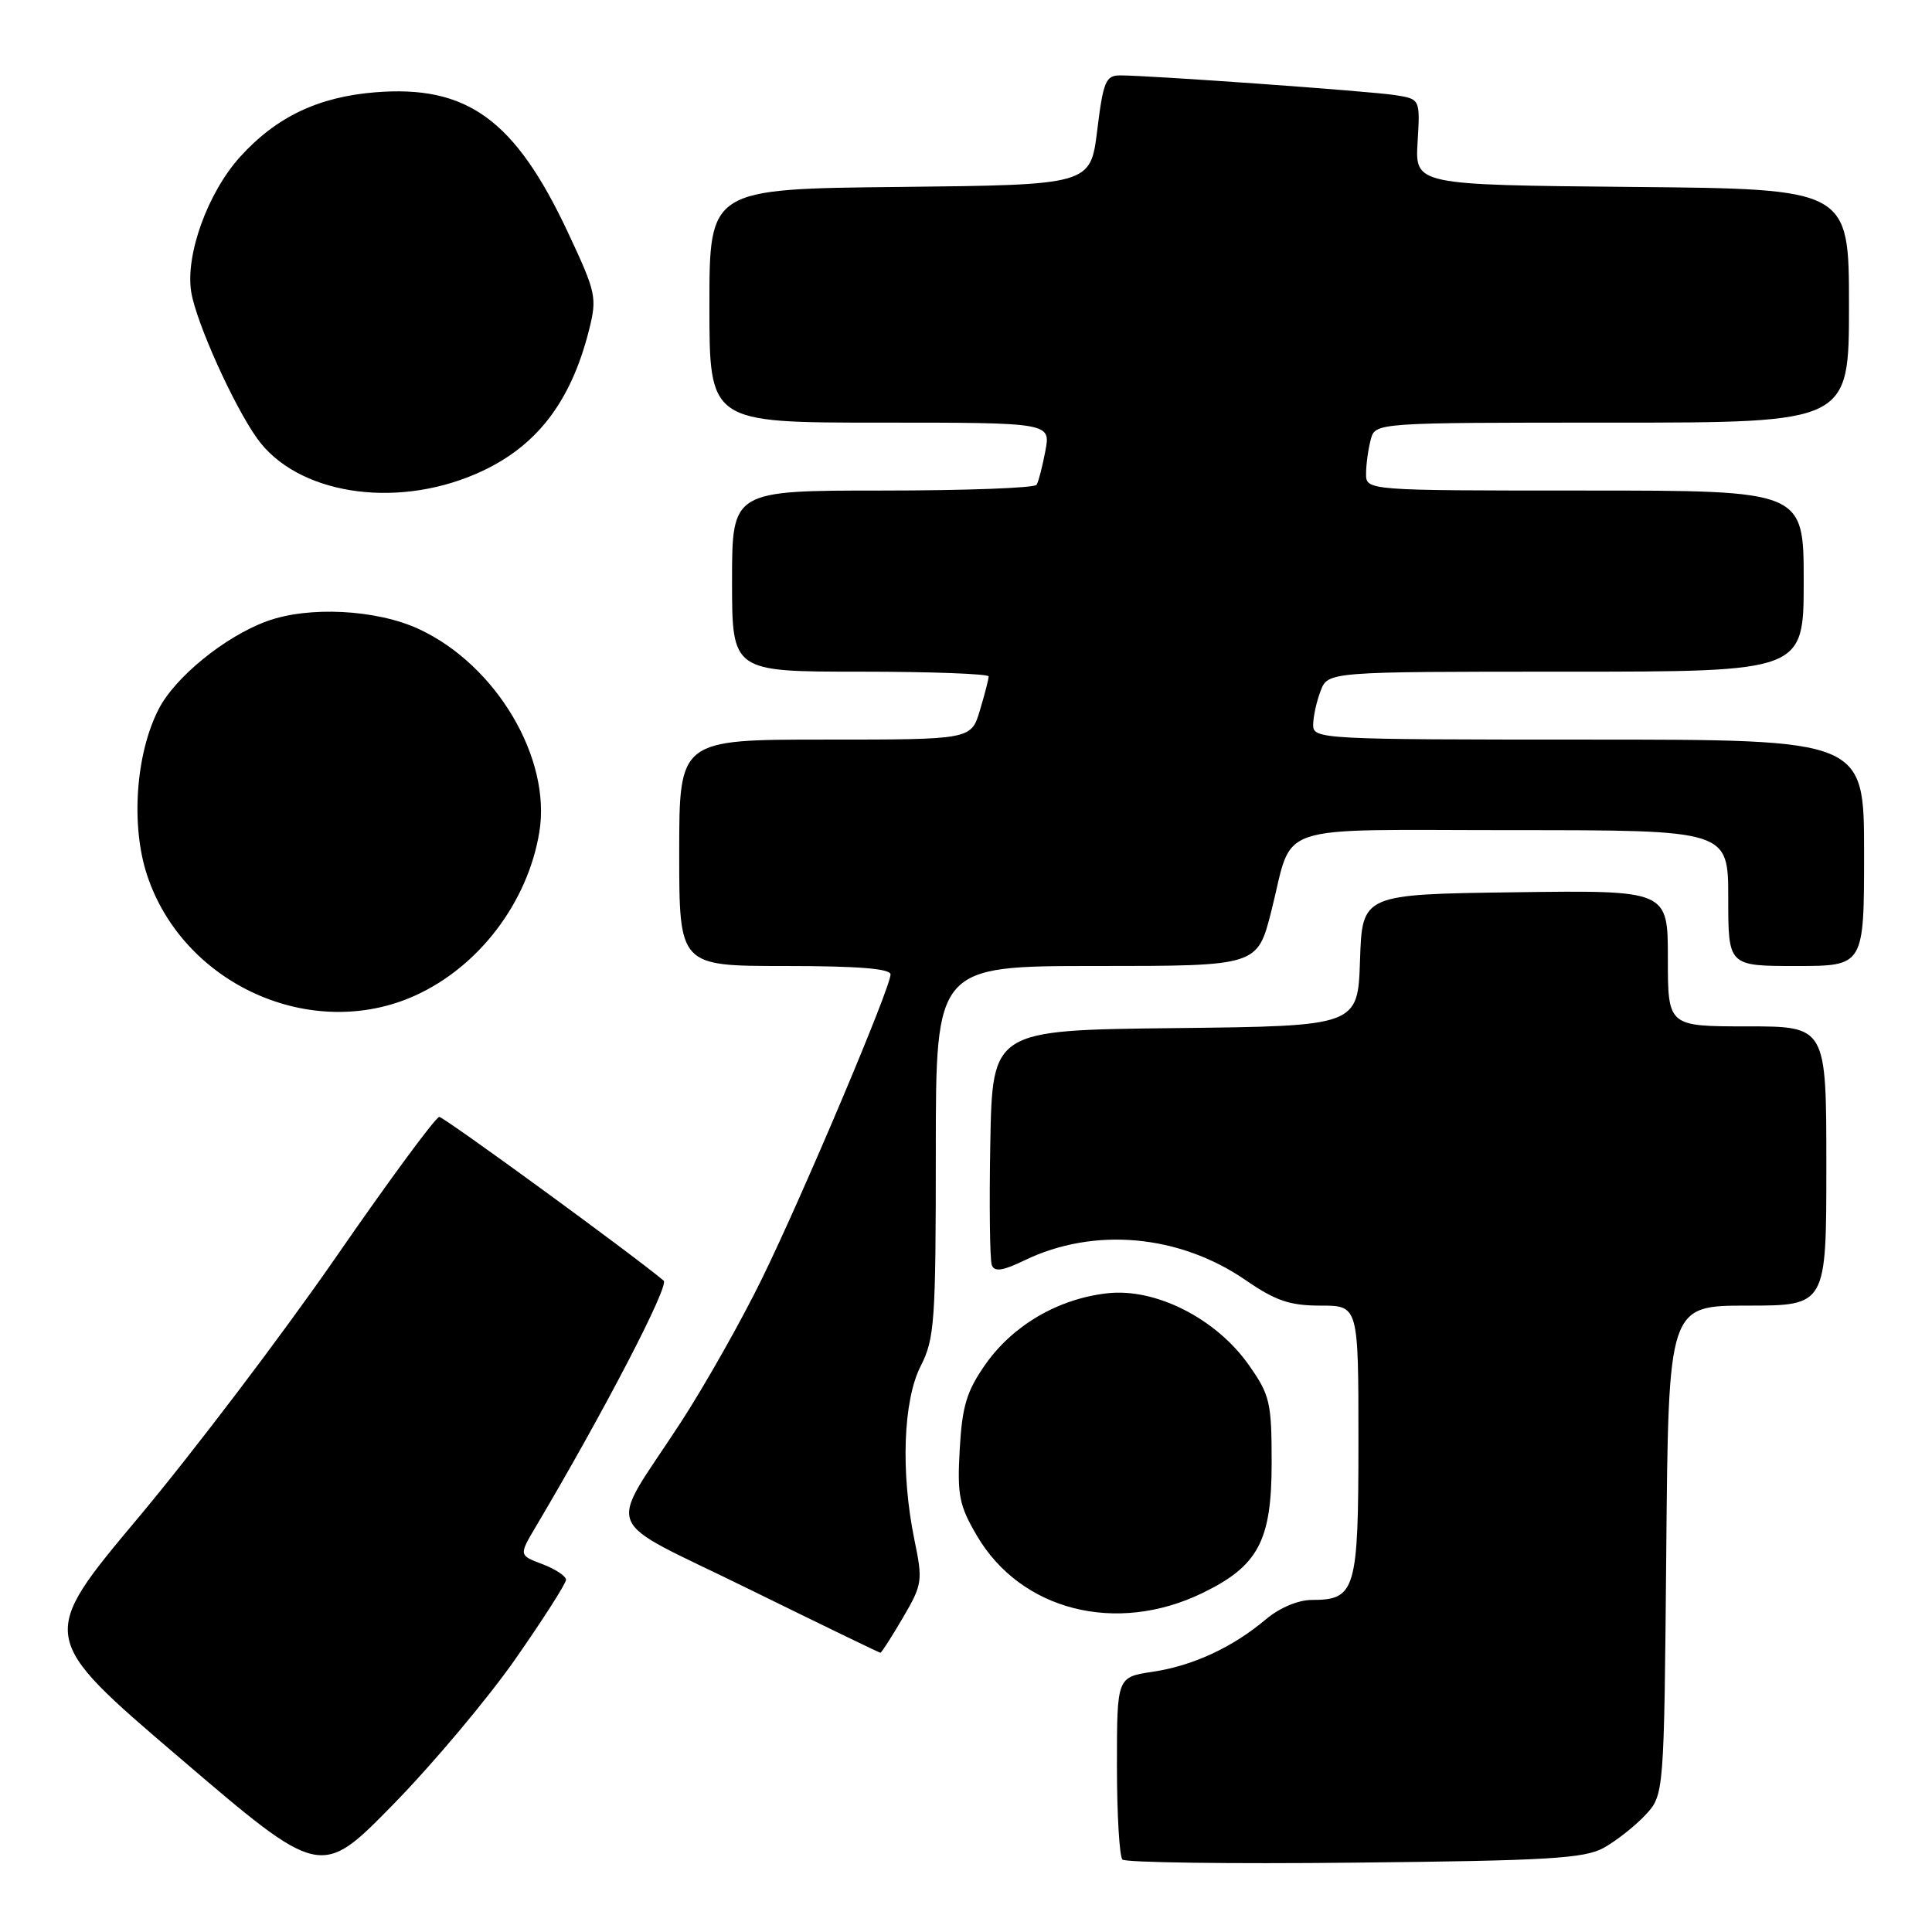 <?xml version="1.0" encoding="UTF-8" standalone="no"?>
<!DOCTYPE svg PUBLIC "-//W3C//DTD SVG 1.1//EN" "http://www.w3.org/Graphics/SVG/1.1/DTD/svg11.dtd" >
<svg xmlns="http://www.w3.org/2000/svg" xmlns:xlink="http://www.w3.org/1999/xlink" version="1.1" viewBox="0 0 256 256">
 <g >
 <path fill="currentColor"
d=" M 68.34 219.76 C 72.00 214.51 75.00 209.81 75.00 209.33 C 75.00 208.84 73.59 207.91 71.88 207.26 C 68.75 206.08 68.75 206.08 71.00 202.29 C 80.11 186.92 88.72 170.33 87.94 169.69 C 83.60 166.06 58.83 148.00 58.21 148.00 C 57.74 148.00 51.57 156.37 44.50 166.60 C 37.43 176.82 25.67 192.33 18.36 201.06 C 5.07 216.92 5.07 216.92 23.79 232.91 C 42.50 248.91 42.50 248.91 52.09 239.11 C 57.37 233.72 64.68 225.01 68.34 219.76 Z  M 212.50 244.85 C 214.15 243.93 216.62 241.99 218.00 240.52 C 220.50 237.84 220.50 237.84 220.79 205.42 C 221.08 173.00 221.08 173.00 231.54 173.00 C 242.00 173.00 242.00 173.00 242.00 154.50 C 242.00 136.00 242.00 136.00 231.50 136.00 C 221.00 136.00 221.00 136.00 221.00 126.98 C 221.00 117.96 221.00 117.96 200.75 118.23 C 180.50 118.50 180.50 118.50 180.21 127.23 C 179.92 135.96 179.92 135.96 155.71 136.23 C 131.50 136.50 131.50 136.50 131.22 151.46 C 131.07 159.68 131.16 166.97 131.42 167.64 C 131.77 168.56 132.88 168.39 135.78 166.99 C 144.96 162.56 156.24 163.57 165.03 169.61 C 169.02 172.36 170.90 173.00 174.98 173.00 C 180.00 173.00 180.00 173.00 180.00 190.93 C 180.00 210.75 179.63 212.00 173.82 212.00 C 172.03 212.00 169.55 213.04 167.76 214.55 C 163.32 218.29 158.08 220.72 152.73 221.52 C 148.00 222.23 148.00 222.23 148.00 233.95 C 148.00 240.39 148.33 246.00 148.73 246.40 C 149.13 246.80 162.97 246.99 179.48 246.81 C 205.14 246.55 209.94 246.26 212.50 244.85 Z  M 119.63 214.37 C 122.22 209.95 122.29 209.48 121.17 204.06 C 119.33 195.11 119.67 185.57 122.00 181.00 C 123.84 177.39 124.00 175.11 124.00 152.54 C 124.00 128.00 124.00 128.00 145.31 128.00 C 166.61 128.00 166.61 128.00 168.45 120.75 C 171.48 108.83 167.99 110.00 200.54 110.00 C 229.00 110.00 229.00 110.00 229.00 119.00 C 229.00 128.00 229.00 128.00 238.00 128.00 C 247.00 128.00 247.00 128.00 247.00 113.00 C 247.00 98.00 247.00 98.00 210.50 98.00 C 175.08 98.00 174.00 97.94 174.00 96.07 C 174.00 95.00 174.44 92.98 174.98 91.57 C 175.95 89.00 175.95 89.00 207.48 89.00 C 239.00 89.00 239.00 89.00 239.00 77.00 C 239.00 65.00 239.00 65.00 210.00 65.00 C 181.00 65.00 181.00 65.00 181.01 62.75 C 181.02 61.51 181.30 59.49 181.63 58.25 C 182.23 56.00 182.23 56.00 213.62 56.00 C 245.00 56.00 245.00 56.00 245.00 40.52 C 245.00 25.03 245.00 25.03 216.25 24.77 C 187.50 24.50 187.50 24.50 187.84 18.81 C 188.18 13.12 188.18 13.12 184.84 12.60 C 181.43 12.07 152.20 9.98 148.39 9.99 C 146.52 10.00 146.18 10.82 145.39 17.25 C 144.50 24.50 144.50 24.50 119.25 24.77 C 94.00 25.03 94.00 25.03 94.00 40.52 C 94.00 56.00 94.00 56.00 116.61 56.00 C 139.22 56.00 139.22 56.00 138.52 59.74 C 138.13 61.80 137.61 63.83 137.35 64.24 C 137.09 64.66 127.91 65.00 116.94 65.00 C 97.00 65.00 97.00 65.00 97.00 77.00 C 97.00 89.00 97.00 89.00 114.00 89.00 C 123.35 89.00 131.00 89.29 131.00 89.63 C 131.00 89.98 130.48 92.01 129.84 94.13 C 128.68 98.00 128.68 98.00 109.34 98.00 C 90.00 98.00 90.00 98.00 90.00 113.00 C 90.00 128.00 90.00 128.00 104.00 128.00 C 113.69 128.00 118.00 128.35 118.00 129.12 C 118.00 130.87 106.38 158.37 100.93 169.50 C 98.24 175.00 93.41 183.55 90.19 188.50 C 80.42 203.52 79.29 200.75 99.15 210.52 C 108.64 215.18 116.52 219.00 116.66 219.00 C 116.80 219.00 118.14 216.92 119.63 214.37 Z  M 159.30 211.10 C 166.73 207.50 168.50 204.18 168.50 193.84 C 168.50 185.82 168.28 184.86 165.48 180.88 C 161.14 174.70 153.10 170.63 146.69 171.37 C 140.19 172.11 134.21 175.61 130.57 180.79 C 128.09 184.34 127.49 186.30 127.17 192.02 C 126.82 198.11 127.10 199.49 129.44 203.48 C 135.25 213.40 147.88 216.62 159.30 211.10 Z  M 55.00 131.92 C 63.44 128.10 69.91 119.61 71.46 110.29 C 73.09 100.50 65.78 88.14 55.54 83.37 C 49.92 80.75 40.86 80.28 35.32 82.33 C 29.77 84.37 23.17 89.75 21.01 93.99 C 17.97 99.94 17.32 109.43 19.50 115.99 C 24.31 130.48 41.31 138.11 55.00 131.92 Z  M 63.00 62.82 C 70.90 59.43 75.59 53.48 78.05 43.73 C 79.13 39.42 79.00 38.79 75.27 30.83 C 68.25 15.86 61.92 11.25 49.72 12.23 C 42.16 12.84 36.59 15.50 31.81 20.79 C 27.52 25.53 24.54 33.79 25.34 38.70 C 25.99 42.70 30.93 53.69 34.06 58.08 C 39.27 65.40 52.11 67.50 63.00 62.82 Z "/>
</g>
</svg>